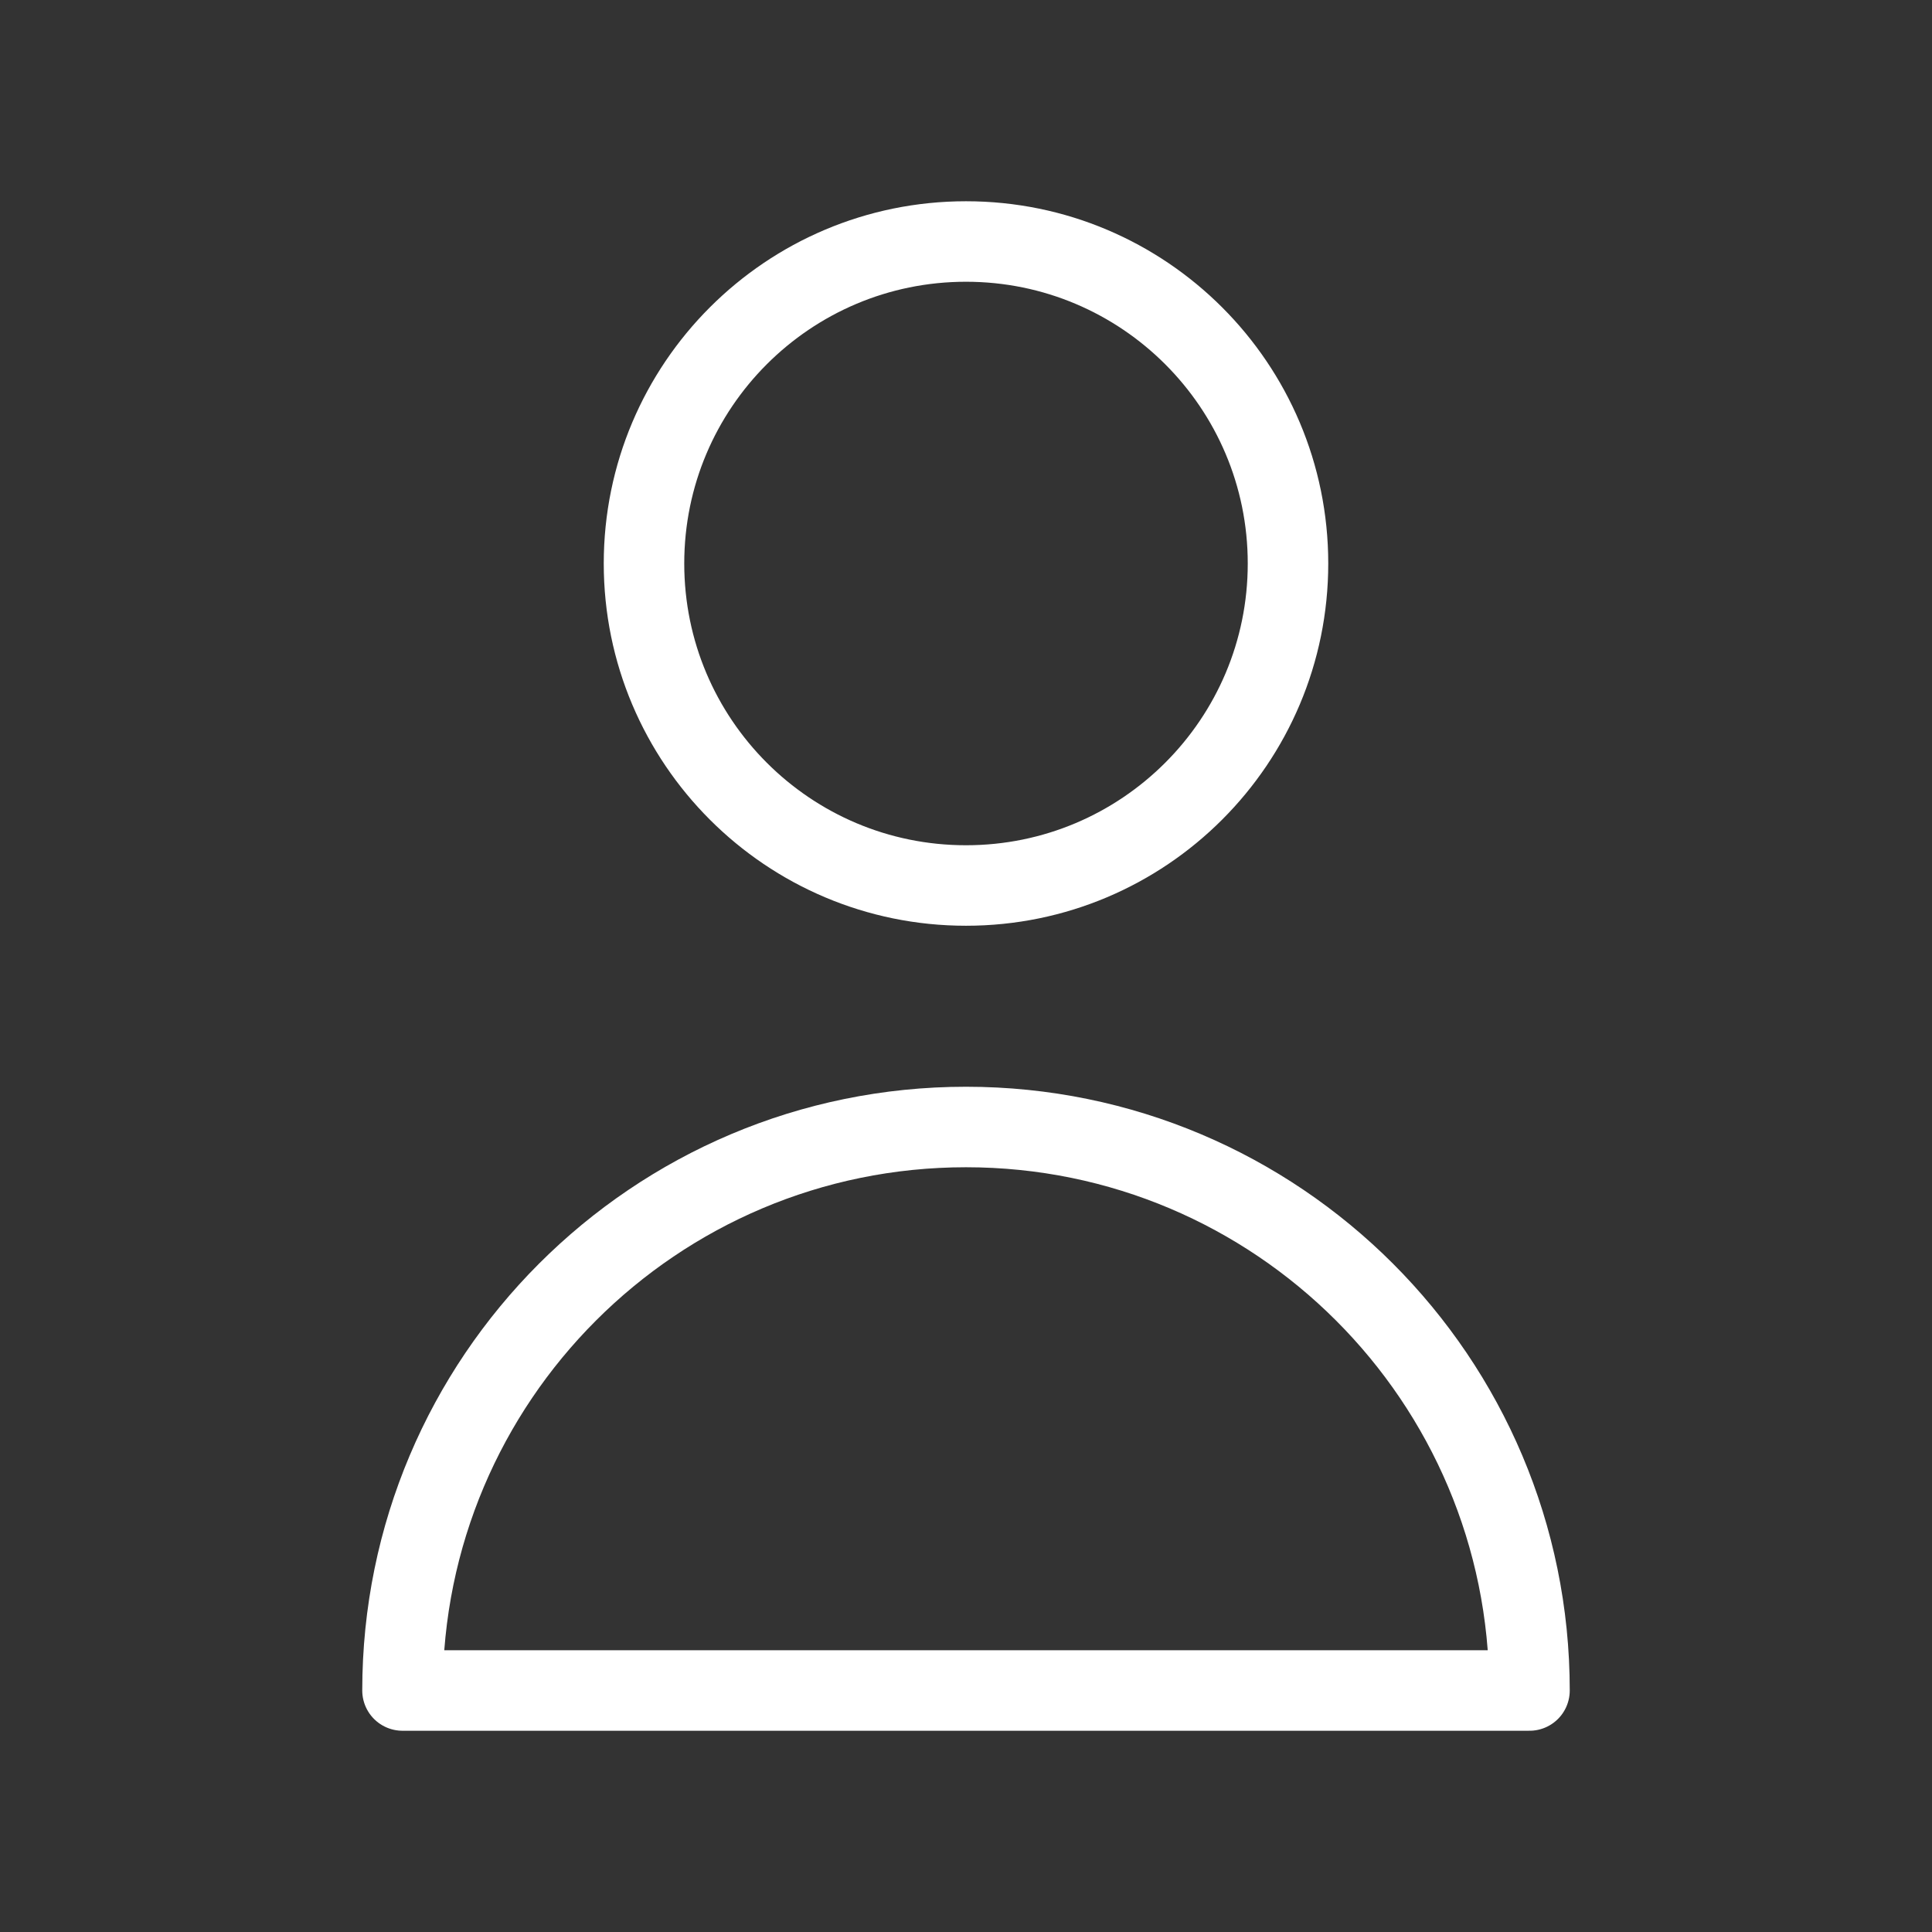 <svg width="48" height="48" viewBox="0 0 48 48" fill="none" xmlns="http://www.w3.org/2000/svg">
<rect x="0" y="0" width="48" height="48" fill="#333333" stroke="none"/>
<path d="M32 14C32 18.418 28.418 22 24 22C19.582 22 16 18.418 16 14C16 9.582 19.582 6 24 6C28.418 6 32 9.582 32 14Z" stroke="white" stroke-width="2" stroke-linecap="round" stroke-linejoin="round"/>
<path d="M24 28C16.268 28 10 34.268 10 42H38C38 34.268 31.732 28 24 28Z" stroke="white" stroke-width="2" stroke-linecap="round" stroke-linejoin="round"/>
</svg>
